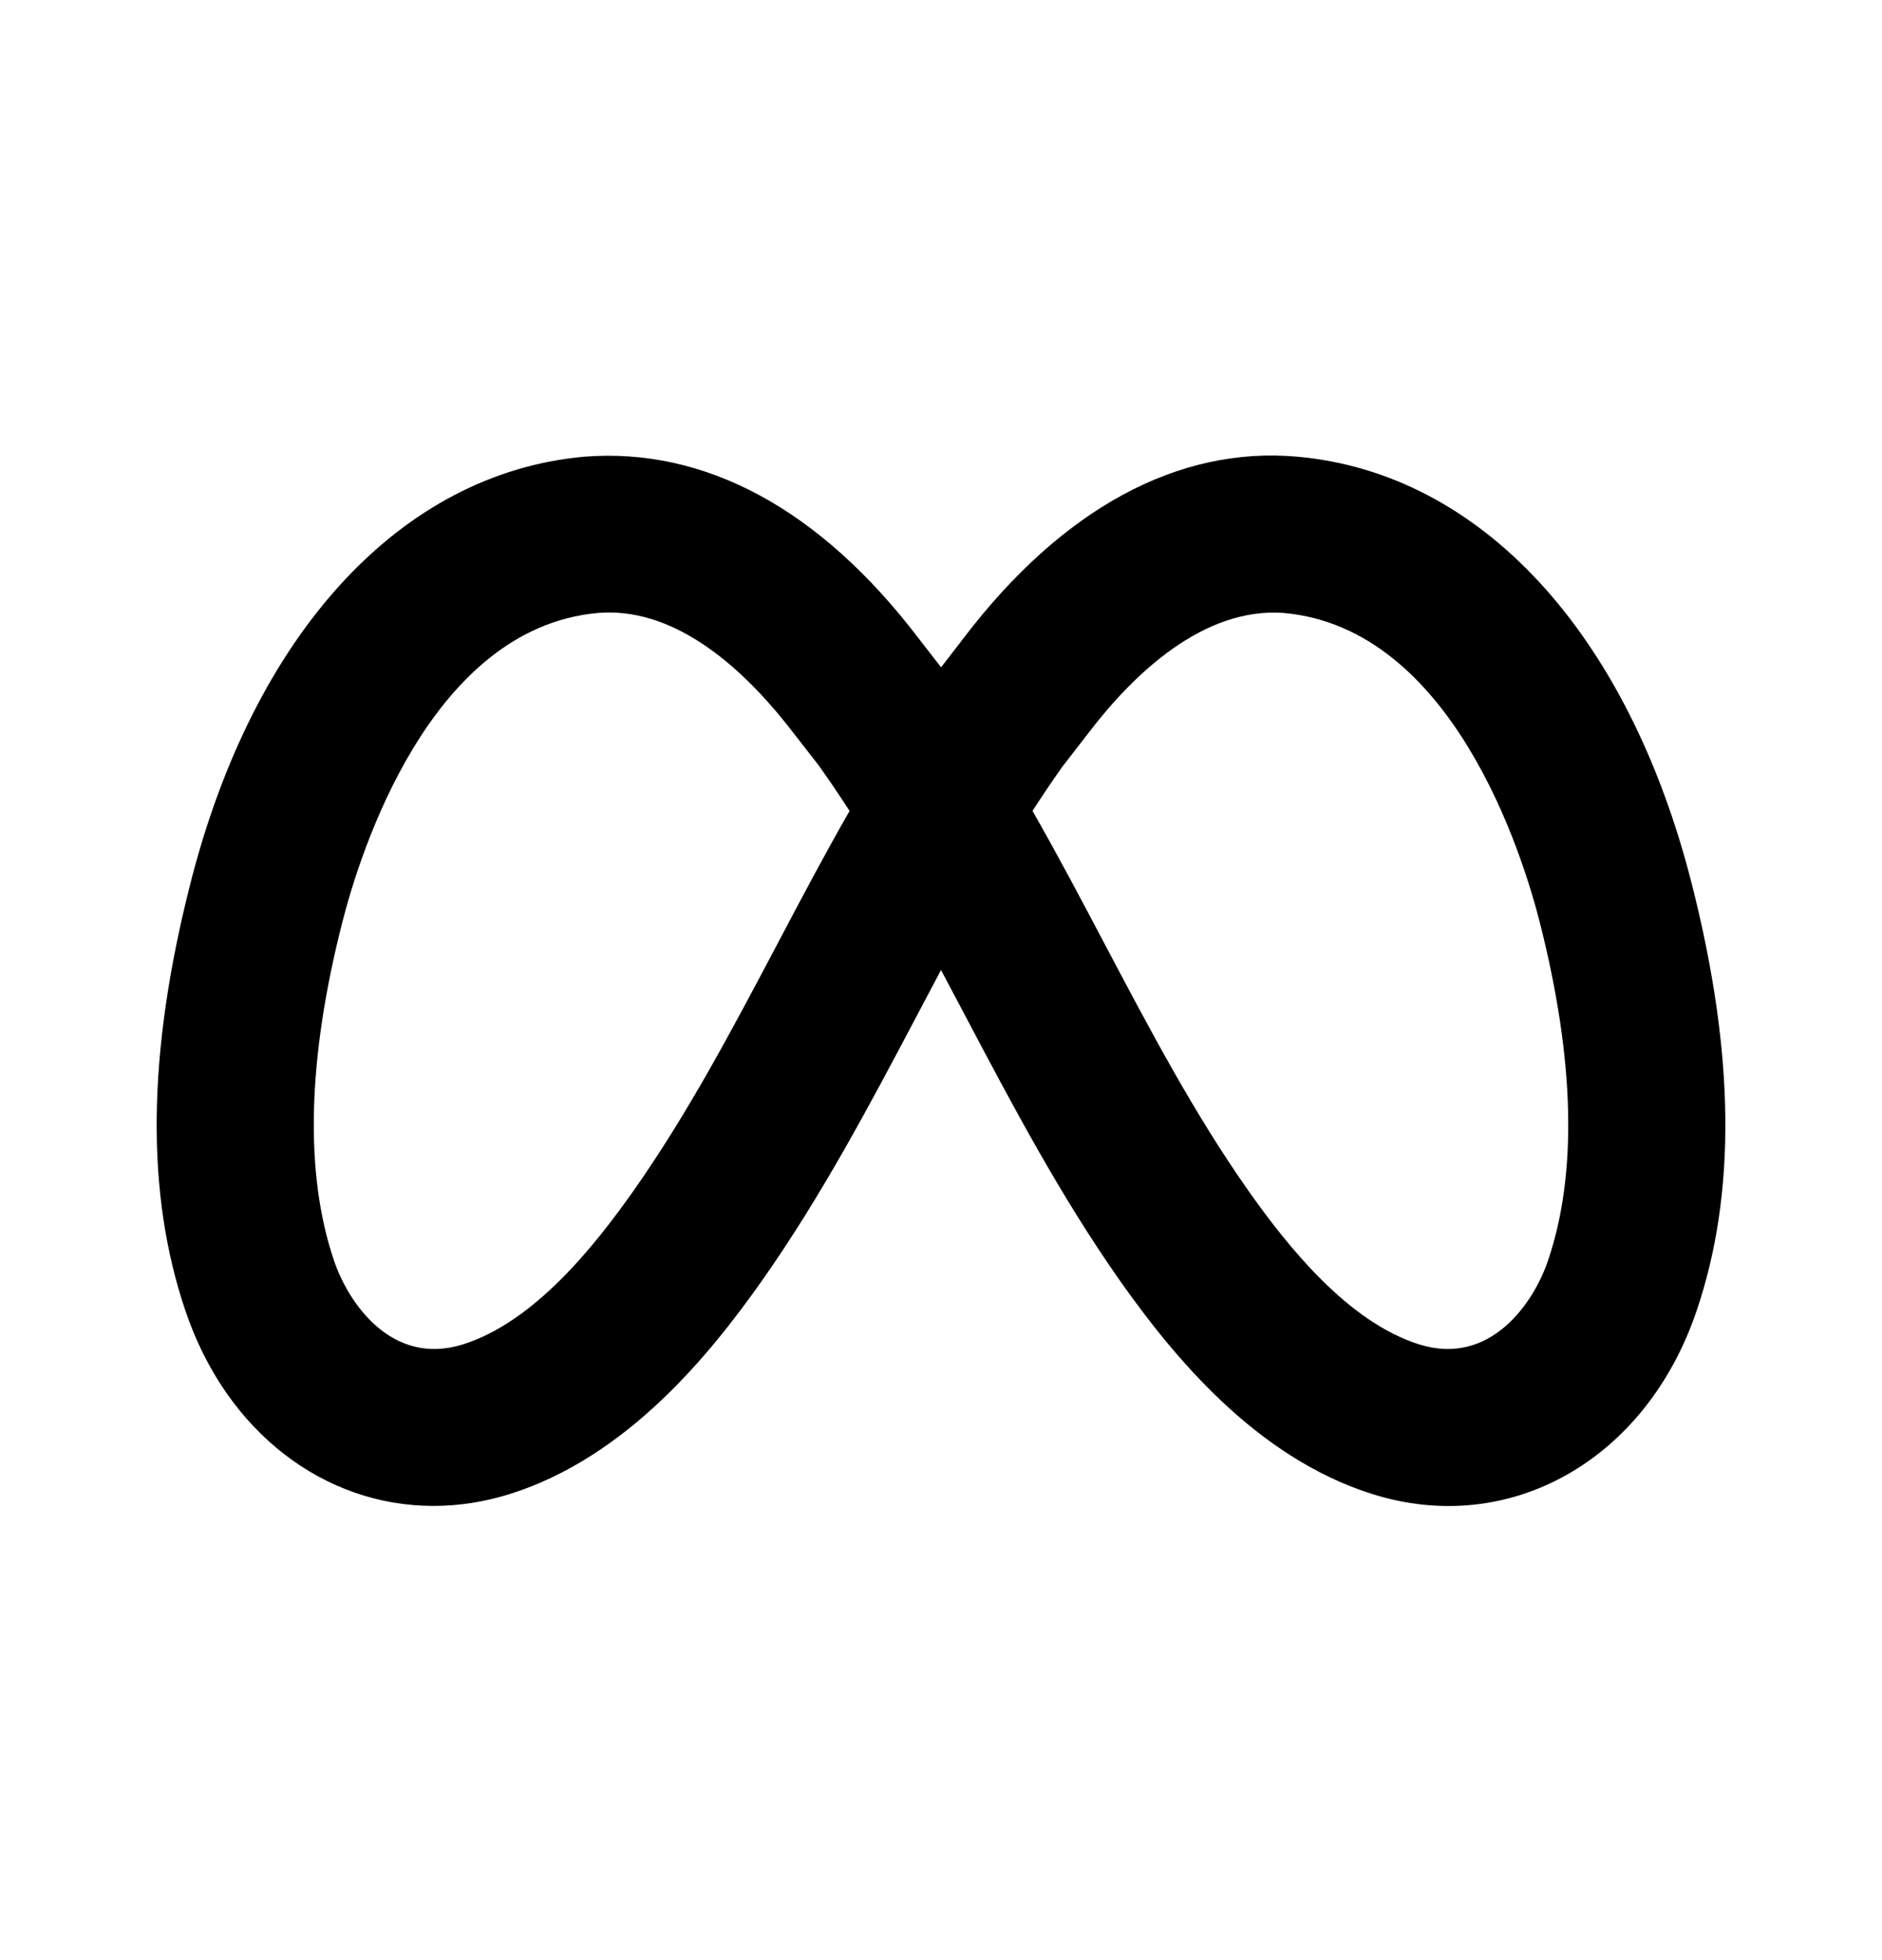 <svg width="24" height="25" viewBox="0 0 24 25" fill="none" xmlns="http://www.w3.org/2000/svg">
<path fill-rule="evenodd" clip-rule="evenodd" d="M13.167 10.342C13.489 10.907 13.791 11.478 14.086 12.038C14.676 13.155 15.232 14.208 15.92 15.187C16.417 15.89 17.184 16.86 18.101 17.148C19.009 17.43 19.56 16.612 19.74 16.08C20.117 14.973 20.082 13.522 19.637 11.768C19.414 10.89 18.52 8.011 16.372 7.818C15.345 7.741 14.45 8.601 13.881 9.348L13.552 9.773C13.42 9.958 13.292 10.149 13.167 10.342ZM7.768 7.812C7.72 7.812 7.672 7.814 7.624 7.818C5.48 8.011 4.587 10.89 4.364 11.768C3.918 13.521 3.884 14.971 4.26 16.08C4.44 16.612 4.99 17.43 5.9 17.148C6.817 16.86 7.583 15.89 8.08 15.186C8.768 14.207 9.325 13.154 9.915 12.037C10.21 11.477 10.511 10.907 10.834 10.343C10.706 10.146 10.575 9.95 10.438 9.759L10.124 9.356C9.576 8.637 8.738 7.812 7.768 7.812ZM5.528 19.207C4.138 19.207 2.89 18.27 2.366 16.722C1.856 15.221 1.876 13.439 2.426 11.276C3.237 8.073 5.115 6.035 7.449 5.825C8.992 5.703 10.458 6.493 11.709 8.135L12.001 8.511L12.295 8.13C13.543 6.493 15.021 5.687 16.546 5.825C18.884 6.035 20.762 8.072 21.575 11.276C22.125 13.442 22.144 15.224 21.634 16.724C20.989 18.624 19.25 19.607 17.502 19.056C16.007 18.587 14.95 17.28 14.285 16.339C13.523 15.254 12.91 14.094 12.318 12.972C12.211 12.771 12.106 12.571 12 12.372C11.895 12.571 11.79 12.77 11.683 12.972C11.09 14.094 10.477 15.254 9.715 16.337C9.05 17.279 7.995 18.586 6.499 19.056C6.172 19.158 5.847 19.207 5.528 19.207Z" fill="black"/>
</svg>